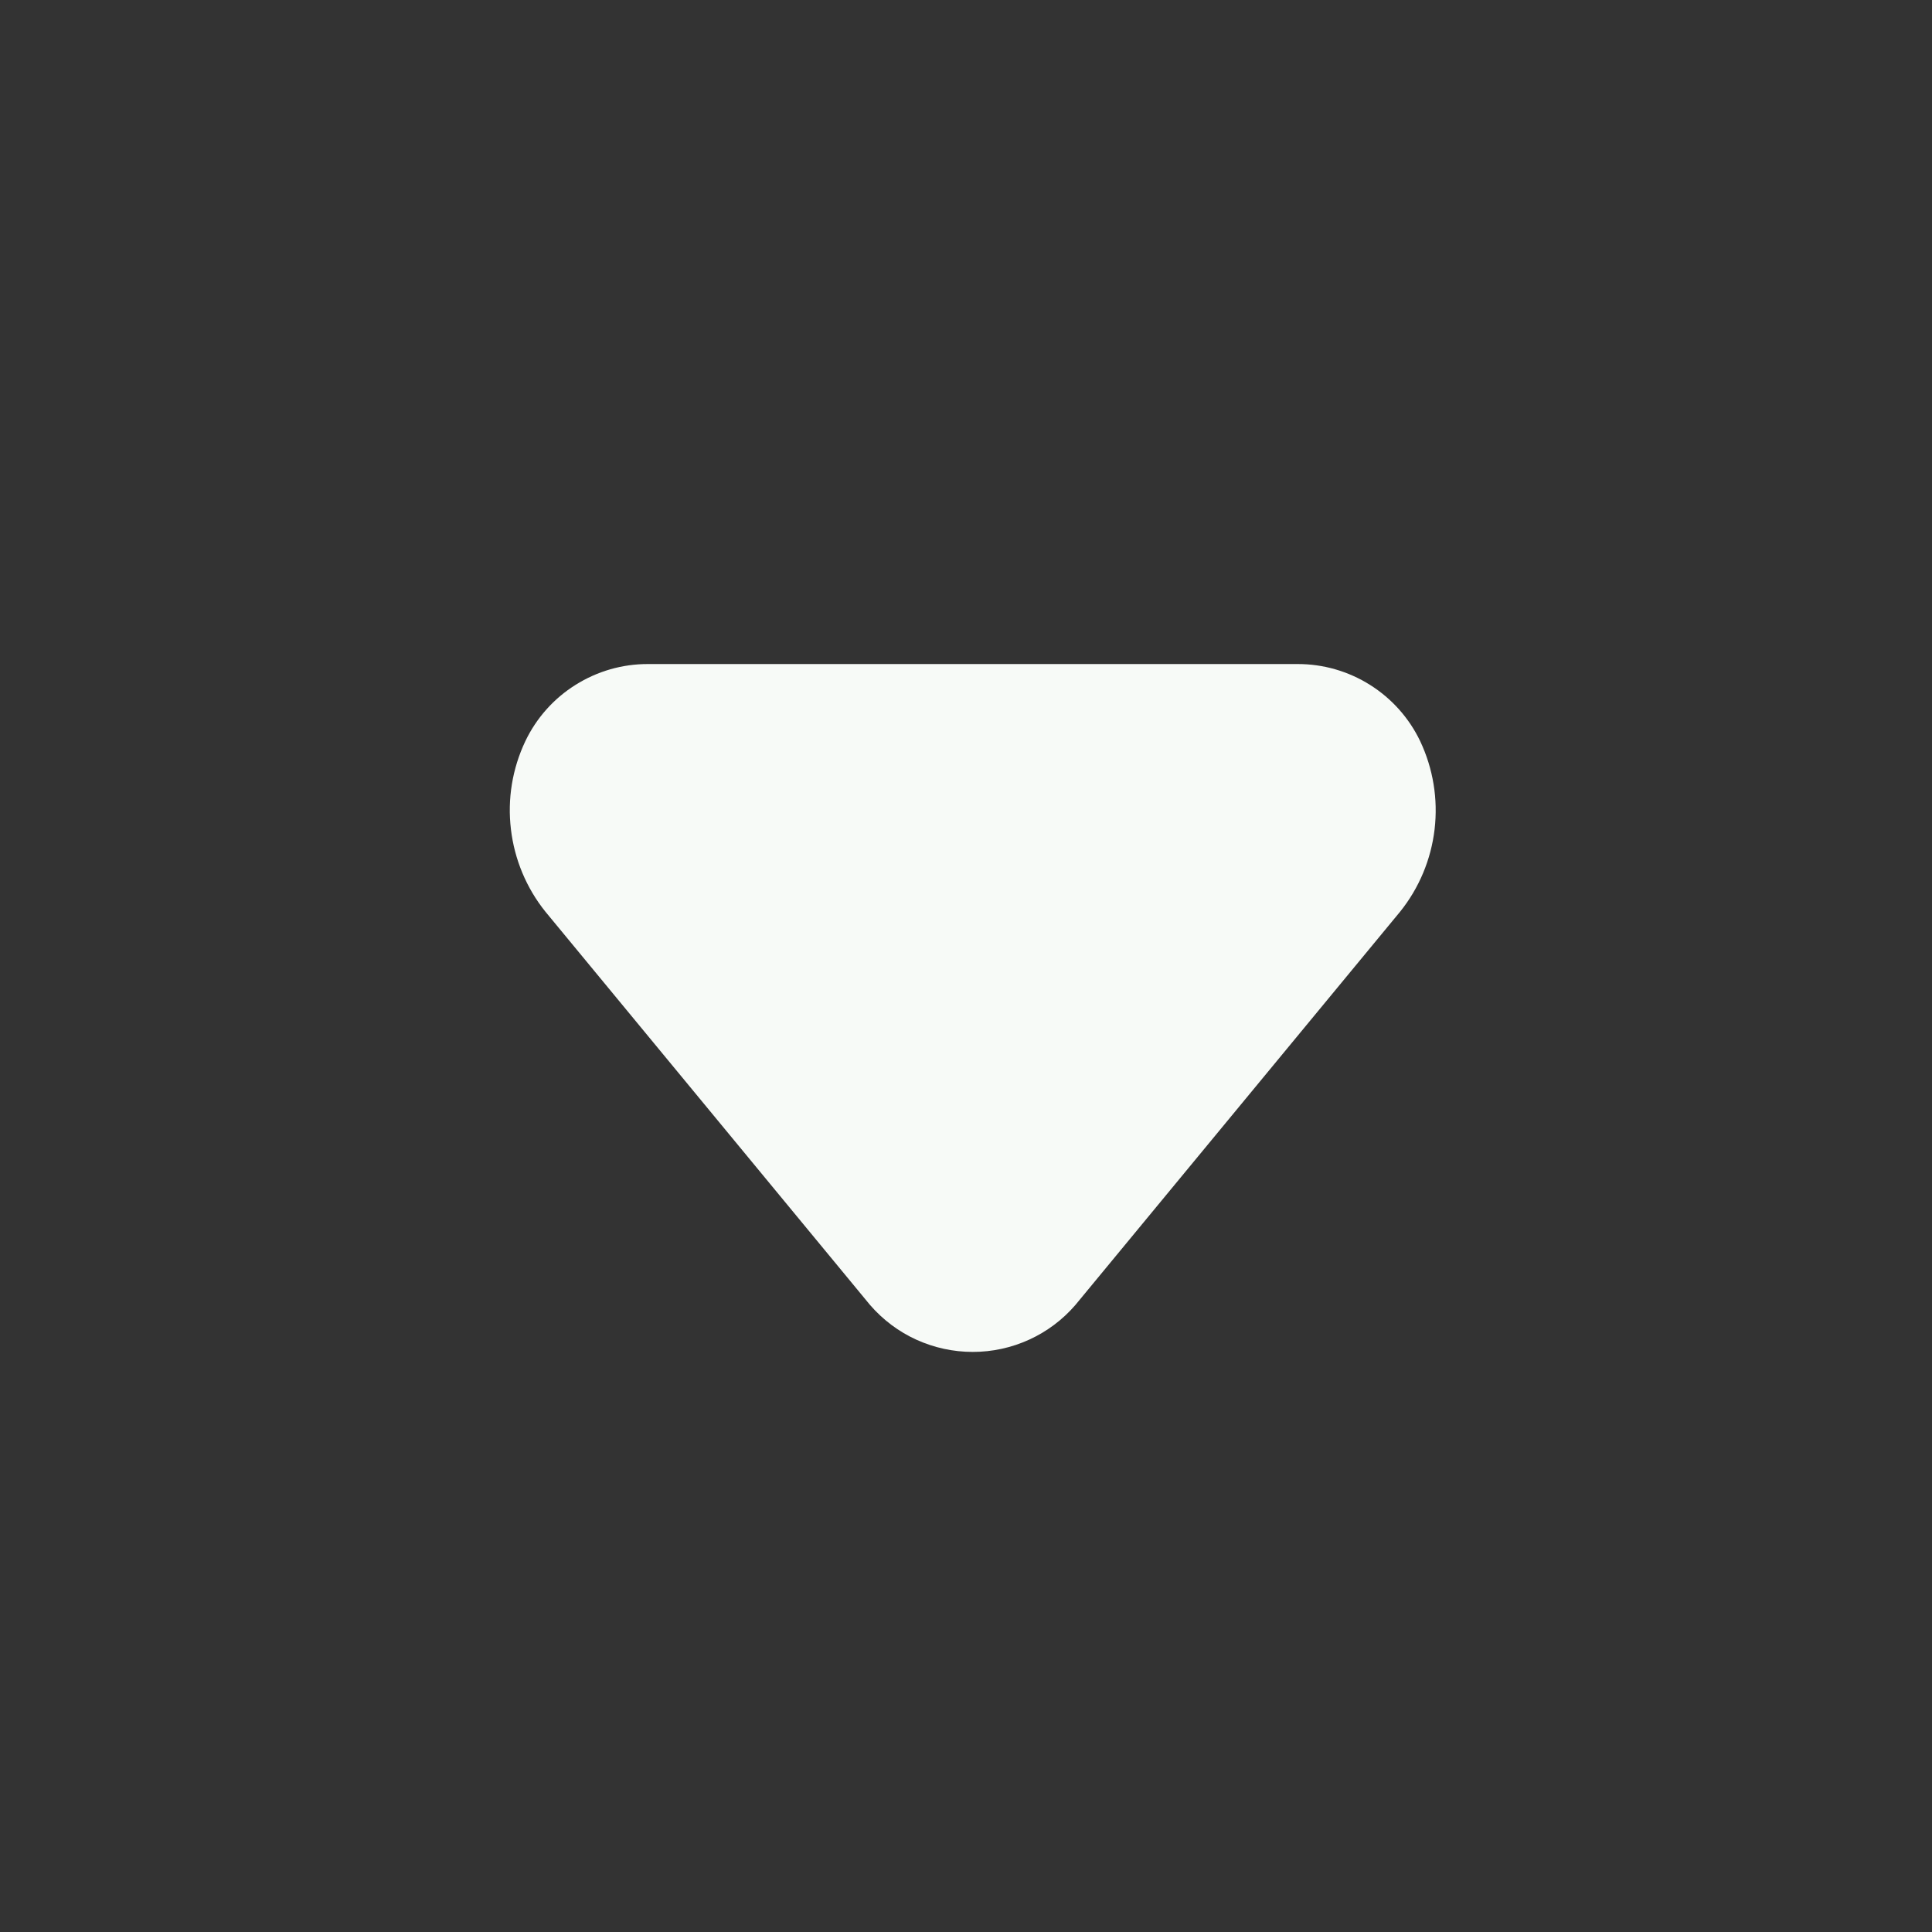 <svg width="24" height="24" viewBox="0 0 24 24" fill="none" xmlns="http://www.w3.org/2000/svg">
<rect x="0" y="0" width="24" height="24" fill="#333333" stroke="none"/>
<path d="M8.049 8.249L16.118 8.249C16.437 8.248 16.749 8.338 17.019 8.508C17.288 8.677 17.505 8.92 17.642 9.207C17.803 9.548 17.865 9.927 17.821 10.302C17.777 10.676 17.629 11.031 17.393 11.325L13.358 16.212C13.2 16.395 13.004 16.542 12.784 16.642C12.565 16.742 12.326 16.794 12.084 16.794C11.842 16.794 11.603 16.742 11.383 16.642C11.163 16.542 10.968 16.395 10.809 16.212L6.775 11.325C6.539 11.031 6.391 10.676 6.347 10.302C6.302 9.927 6.364 9.548 6.526 9.207C6.663 8.92 6.879 8.677 7.149 8.508C7.419 8.338 7.731 8.248 8.049 8.249Z" fill="#F7FAF7"/>
</svg>
